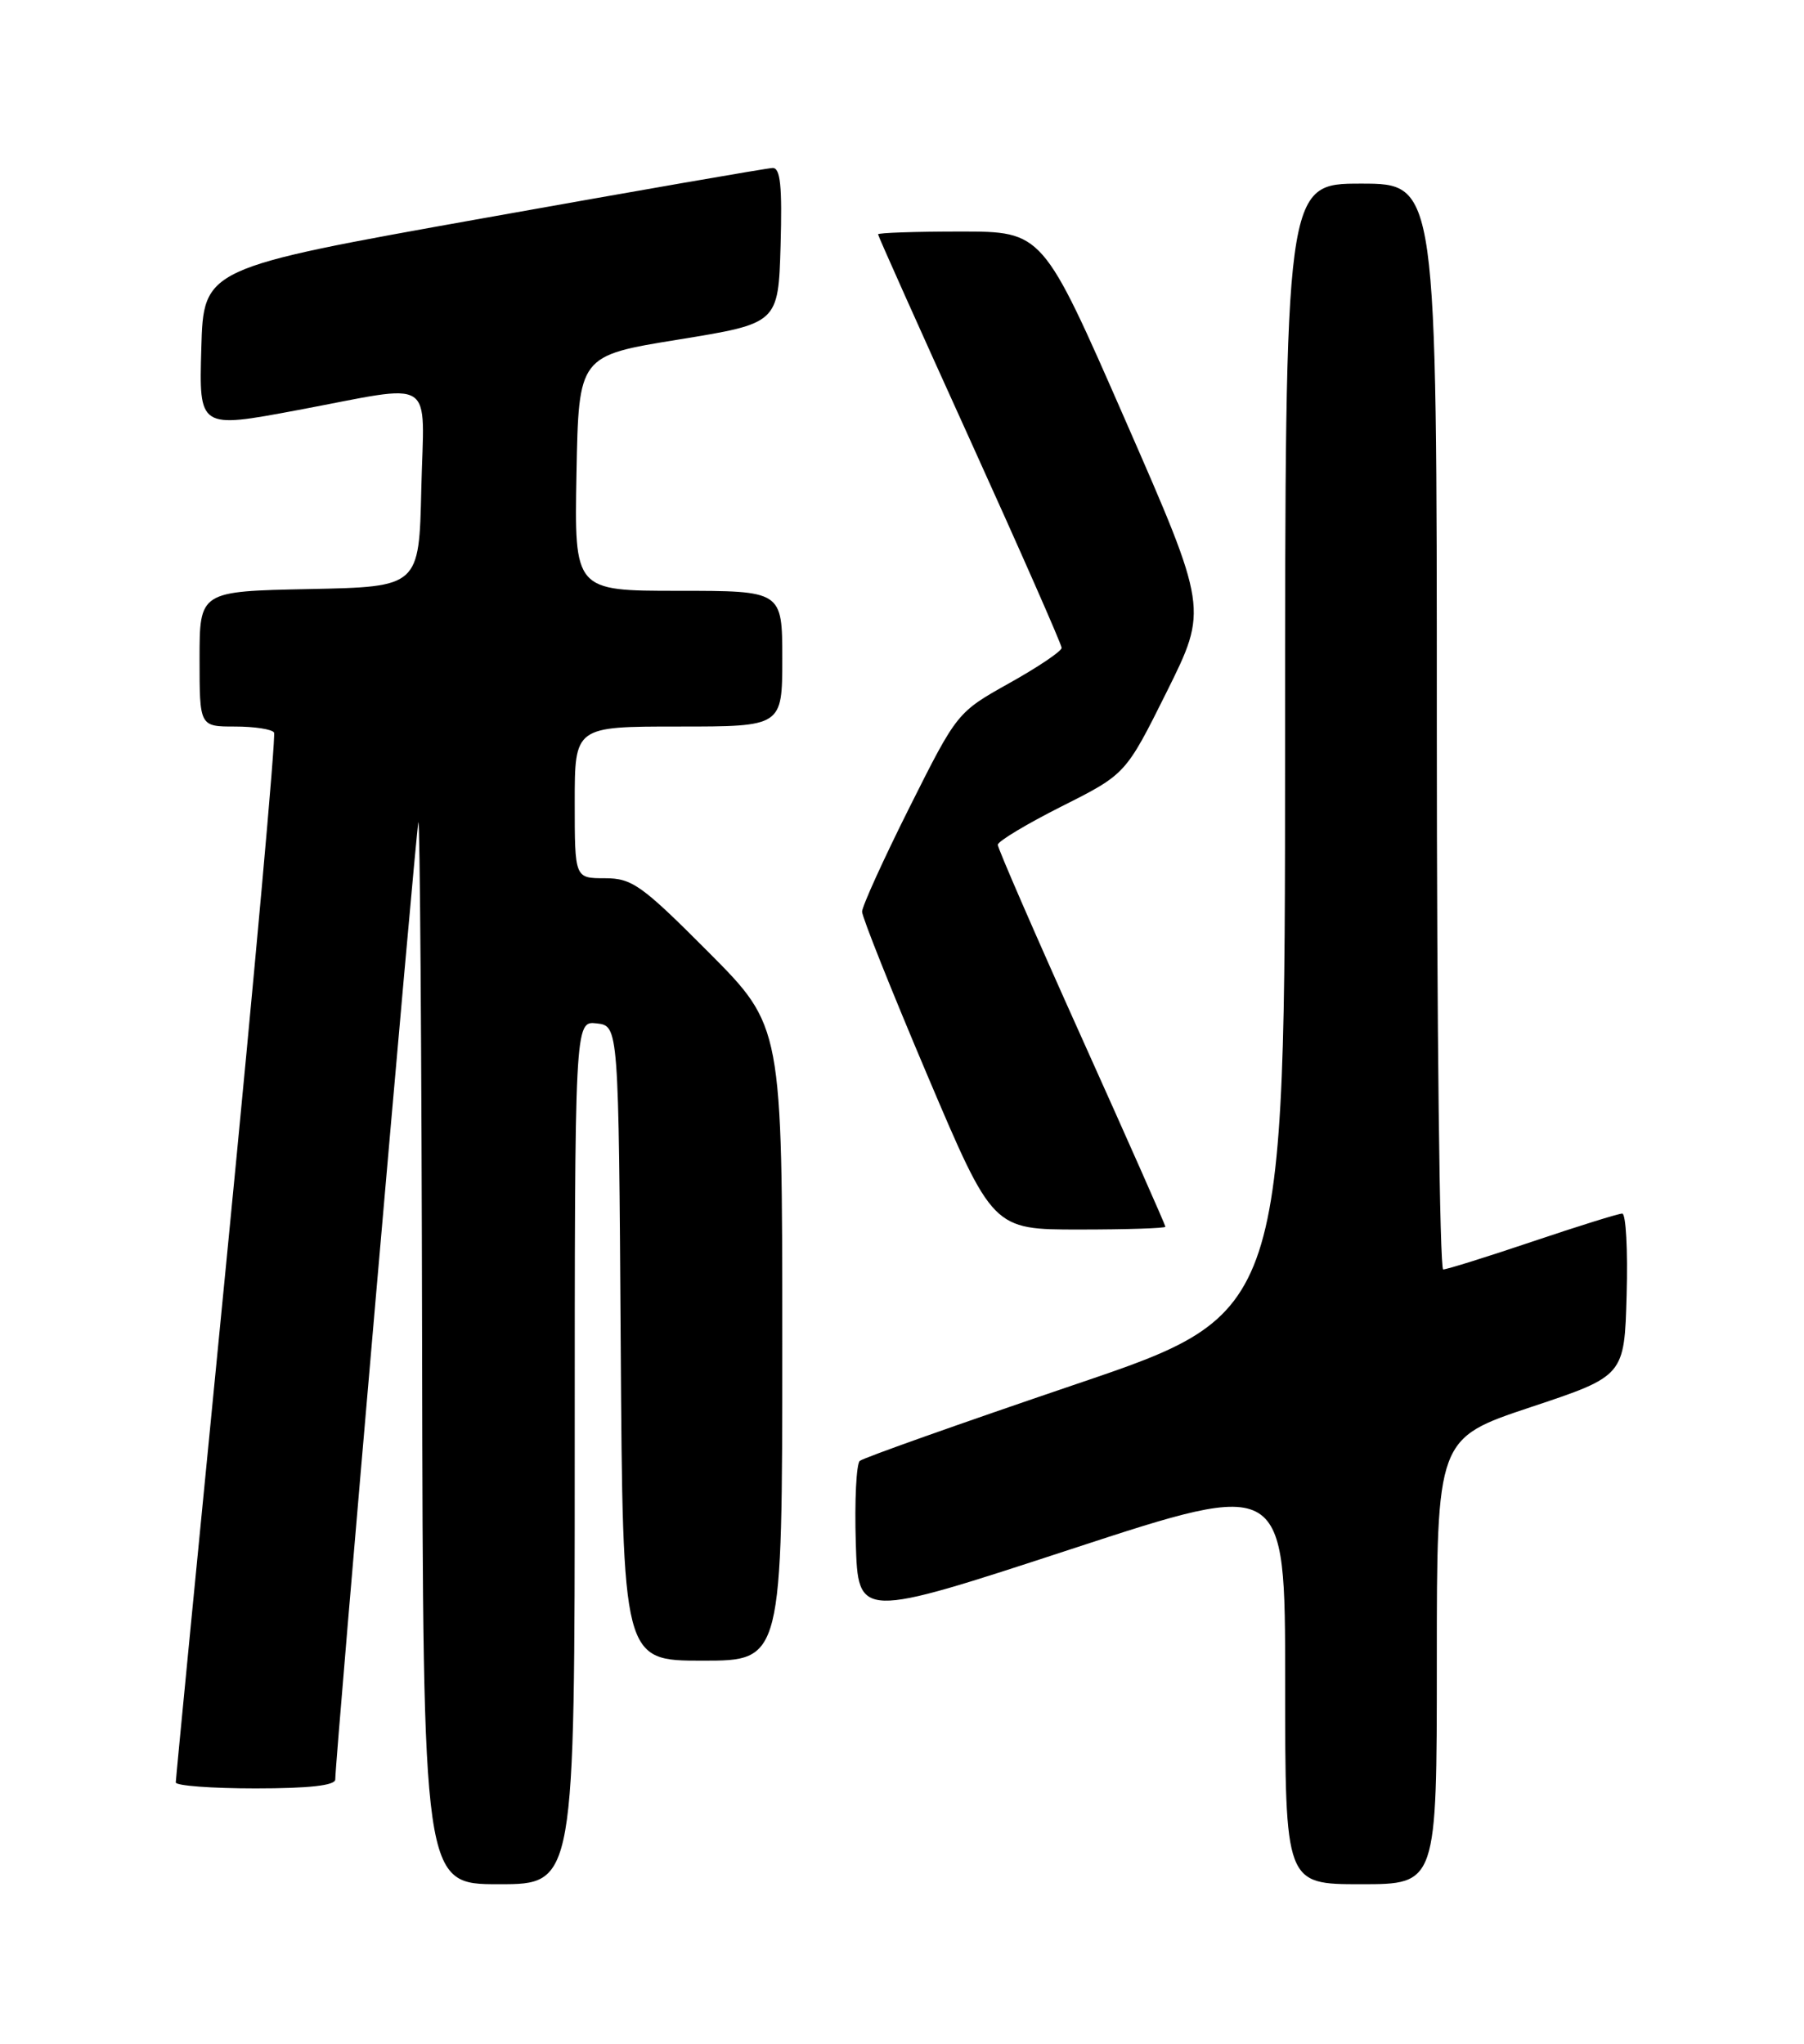 <?xml version="1.0" encoding="UTF-8" standalone="no"?>
<!DOCTYPE svg PUBLIC "-//W3C//DTD SVG 1.1//EN" "http://www.w3.org/Graphics/SVG/1.1/DTD/svg11.dtd" >
<svg xmlns="http://www.w3.org/2000/svg" xmlns:xlink="http://www.w3.org/1999/xlink" version="1.1" viewBox="0 0 226 256">
 <g >
 <path fill="currentColor"
d=" M 72.00 181.93 C 72.00 127.87 72.00 127.87 74.75 128.18 C 77.50 128.50 77.50 128.50 77.76 168.25 C 78.02 208.00 78.02 208.00 88.01 208.00 C 98.00 208.00 98.00 208.00 98.00 168.27 C 98.00 128.54 98.00 128.54 88.77 119.27 C 80.38 110.85 79.19 110.00 75.77 110.00 C 72.00 110.00 72.00 110.00 72.00 100.50 C 72.00 91.00 72.00 91.00 85.00 91.00 C 98.00 91.00 98.00 91.00 98.00 82.50 C 98.00 74.00 98.00 74.00 84.97 74.00 C 71.95 74.00 71.95 74.00 72.22 59.28 C 72.50 44.55 72.50 44.55 85.00 42.53 C 97.50 40.50 97.50 40.50 97.79 30.75 C 98.00 23.31 97.77 21.01 96.79 21.04 C 96.08 21.06 79.75 23.90 60.50 27.34 C 25.50 33.59 25.50 33.59 25.22 43.63 C 24.93 53.68 24.93 53.68 37.22 51.38 C 54.91 48.07 53.11 46.92 52.78 61.25 C 52.50 73.50 52.50 73.50 38.75 73.78 C 25.00 74.06 25.00 74.06 25.00 82.53 C 25.00 91.00 25.00 91.00 29.44 91.00 C 31.88 91.00 34.08 91.34 34.33 91.75 C 34.58 92.16 31.91 121.75 28.41 157.50 C 24.90 193.25 22.02 222.84 22.02 223.25 C 22.01 223.66 26.50 224.00 32.00 224.00 C 38.74 224.00 42.00 223.63 42.00 222.88 C 42.00 220.39 52.07 104.39 52.41 103.00 C 52.60 102.17 52.82 131.76 52.88 168.75 C 53.00 236.00 53.00 236.00 62.50 236.00 C 72.00 236.00 72.00 236.00 72.00 181.93 Z  M 180.00 208.08 C 180.00 180.17 180.00 180.17 191.75 176.25 C 203.50 172.34 203.50 172.34 203.78 162.17 C 203.94 156.58 203.69 152.00 203.23 152.00 C 202.77 152.00 197.72 153.57 192.00 155.50 C 186.28 157.43 181.25 159.00 180.80 159.00 C 180.36 159.00 180.00 128.40 180.00 91.00 C 180.00 23.00 180.00 23.00 170.50 23.00 C 161.00 23.00 161.00 23.00 160.99 93.75 C 160.98 164.50 160.98 164.50 134.74 173.39 C 120.31 178.29 108.15 182.60 107.71 182.98 C 107.28 183.36 107.05 187.97 107.21 193.22 C 107.50 202.77 107.50 202.77 134.25 194.01 C 161.00 185.25 161.00 185.25 161.00 210.63 C 161.00 236.00 161.00 236.00 170.50 236.00 C 180.00 236.00 180.00 236.00 180.00 208.08 Z  M 146.00 153.65 C 146.00 153.46 141.28 142.79 135.50 129.95 C 129.72 117.11 125.00 106.25 125.00 105.81 C 125.00 105.38 128.61 103.21 133.02 100.99 C 141.03 96.96 141.03 96.96 146.18 86.62 C 151.32 76.27 151.32 76.27 140.98 52.64 C 130.63 29.00 130.63 29.00 120.32 29.00 C 114.64 29.00 110.00 29.16 110.00 29.35 C 110.00 29.54 115.17 41.10 121.50 55.04 C 127.83 68.99 133.00 80.73 133.00 81.15 C 133.00 81.56 130.05 83.55 126.45 85.56 C 119.91 89.22 119.90 89.24 113.95 101.10 C 110.68 107.63 108.00 113.52 108.00 114.19 C 108.00 114.86 111.69 124.10 116.19 134.71 C 124.38 154.00 124.38 154.00 135.19 154.00 C 141.14 154.00 146.00 153.84 146.00 153.65 Z "/>
</g>
</svg>